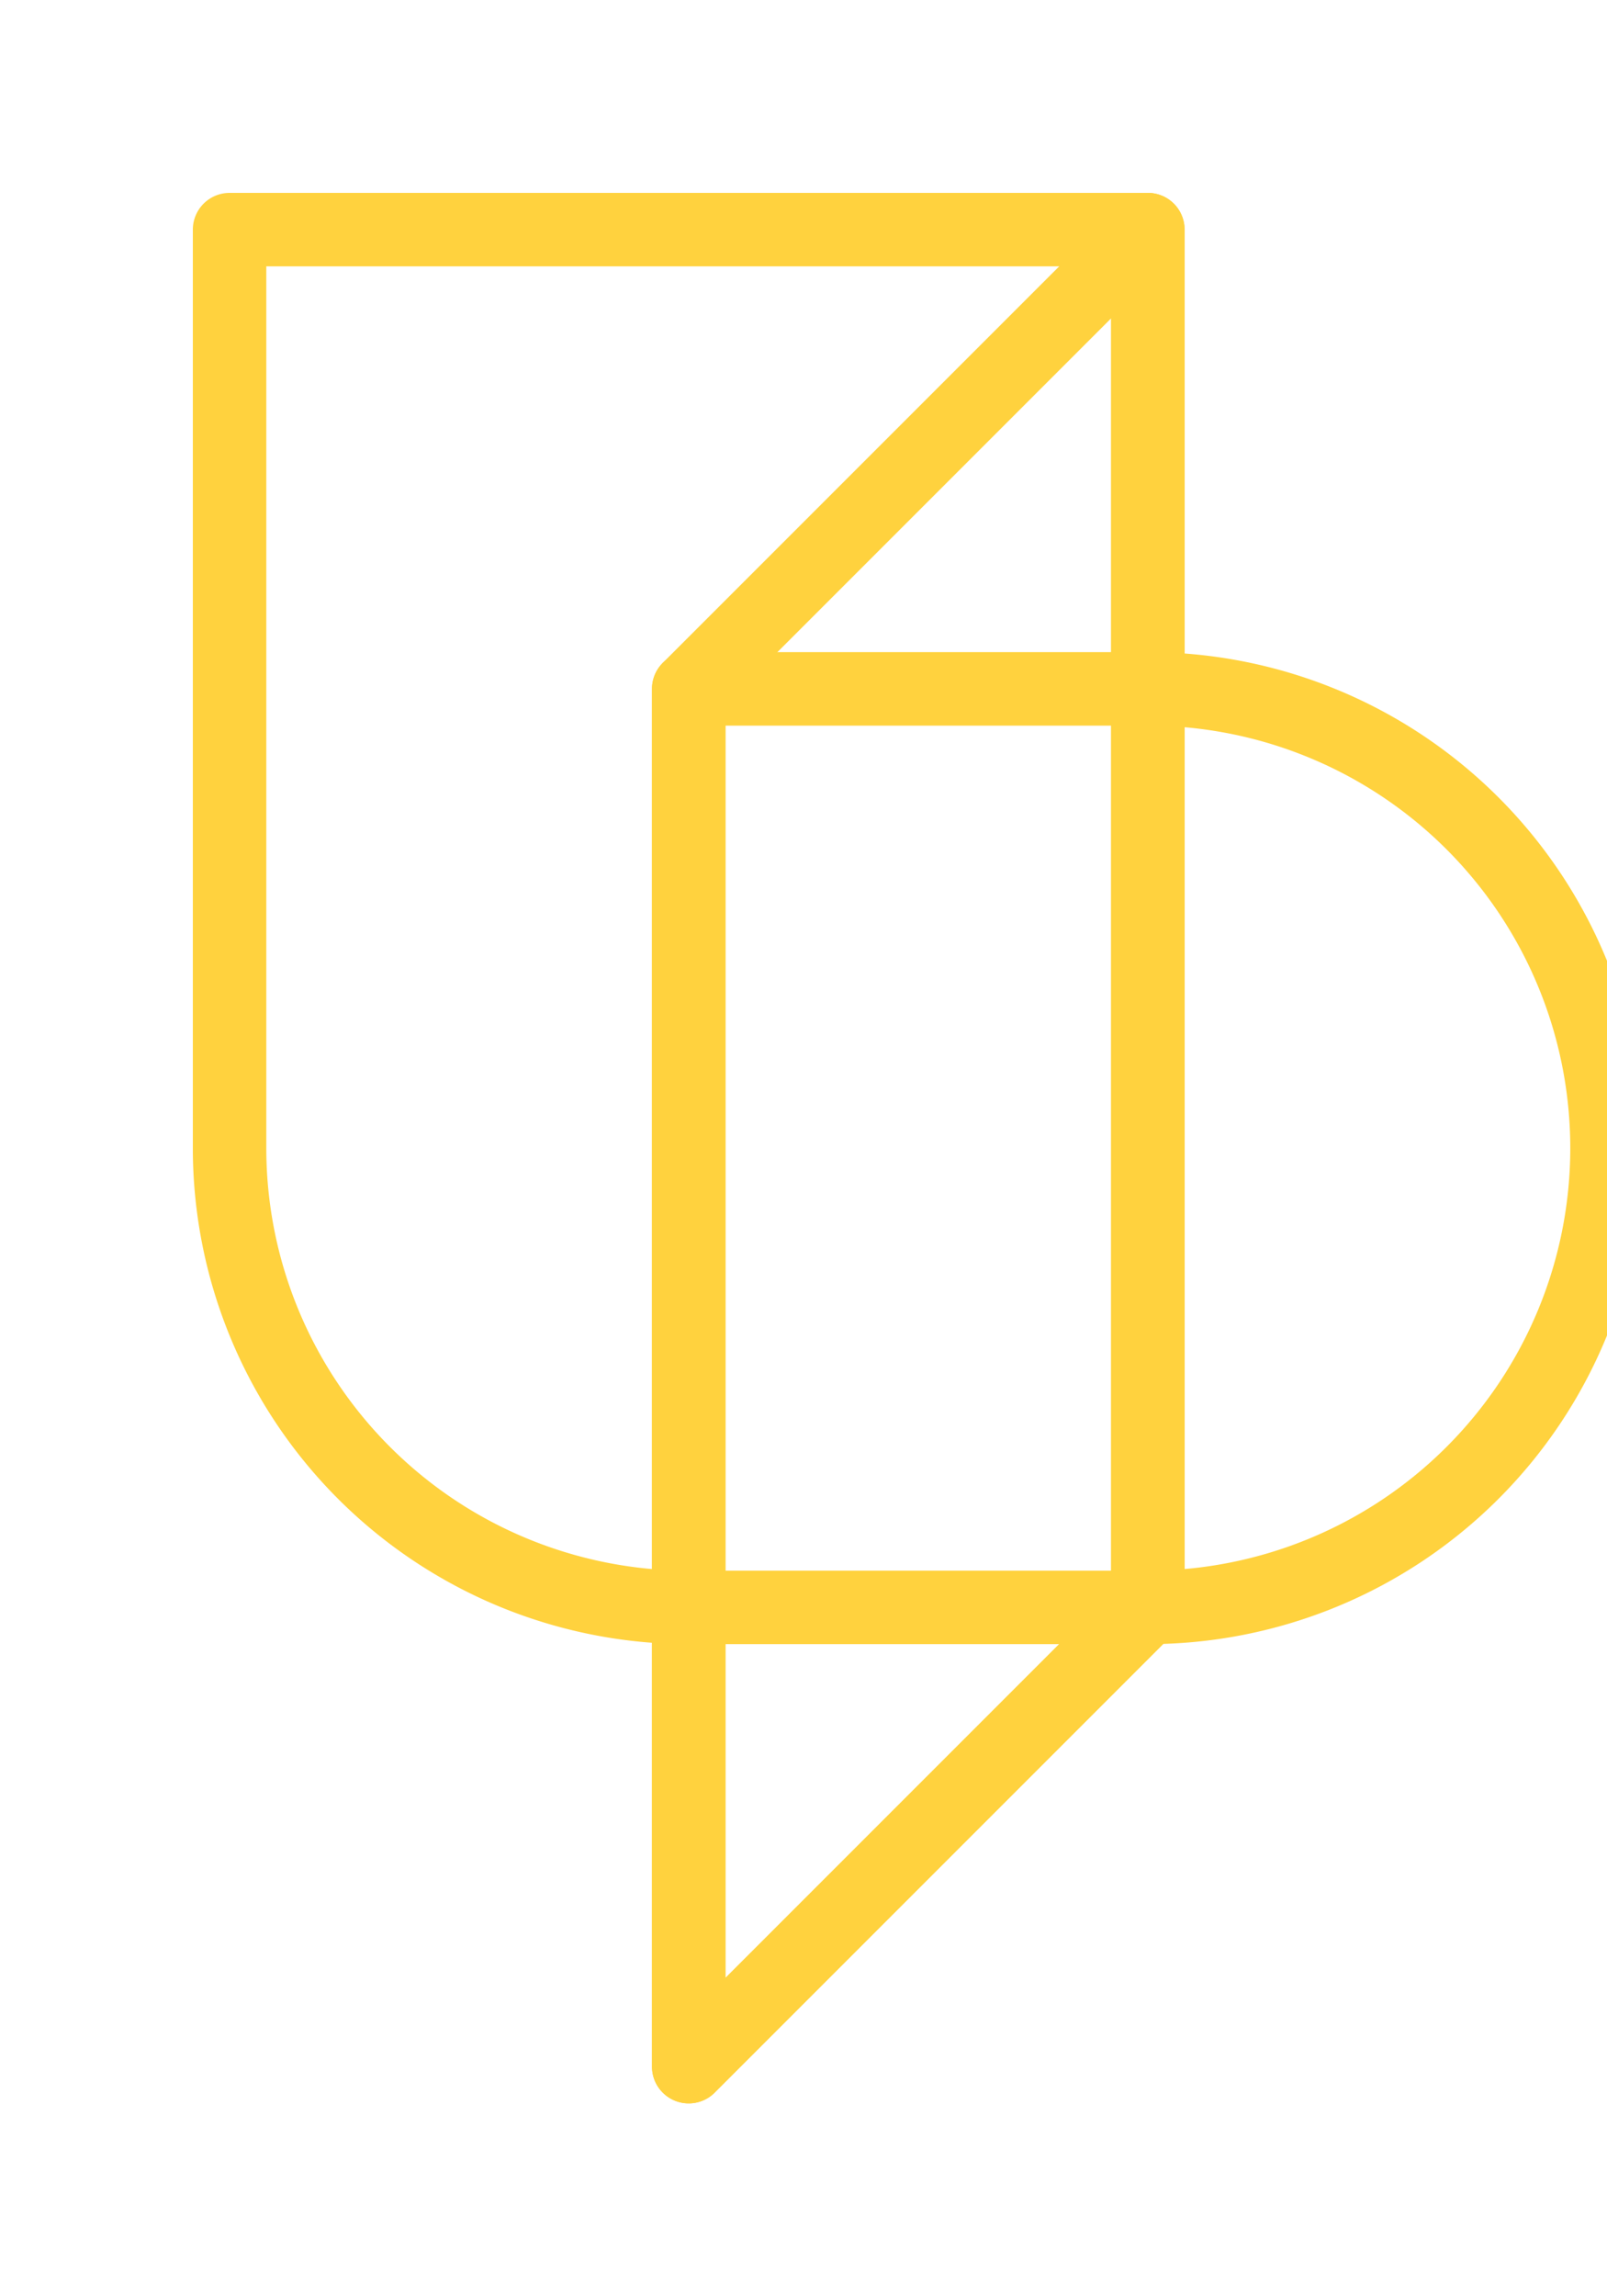 <?xml version="1.0" encoding="UTF-8"?>
<svg version="1.1" viewBox="-50 -50 350 500" xmlns="http://www.w3.org/2000/svg">
  <g stroke="#ffd23e" fill="none" stroke-width="1em" stroke-linejoin="round" stroke-butt="round">
    <path d="M 0 0 L 200 0 200 300 100 300 A 100 100 0 0 1 0 200 Z" stroke="#ffd23e" />
    <path d="M 200 0 L 200 300 100 400 100 100 Z" />
    <path d="M 100 100 L 200 100 A 100 100 0 0 1 200 300 L 100 400 Z" />
  </g>
</svg>
